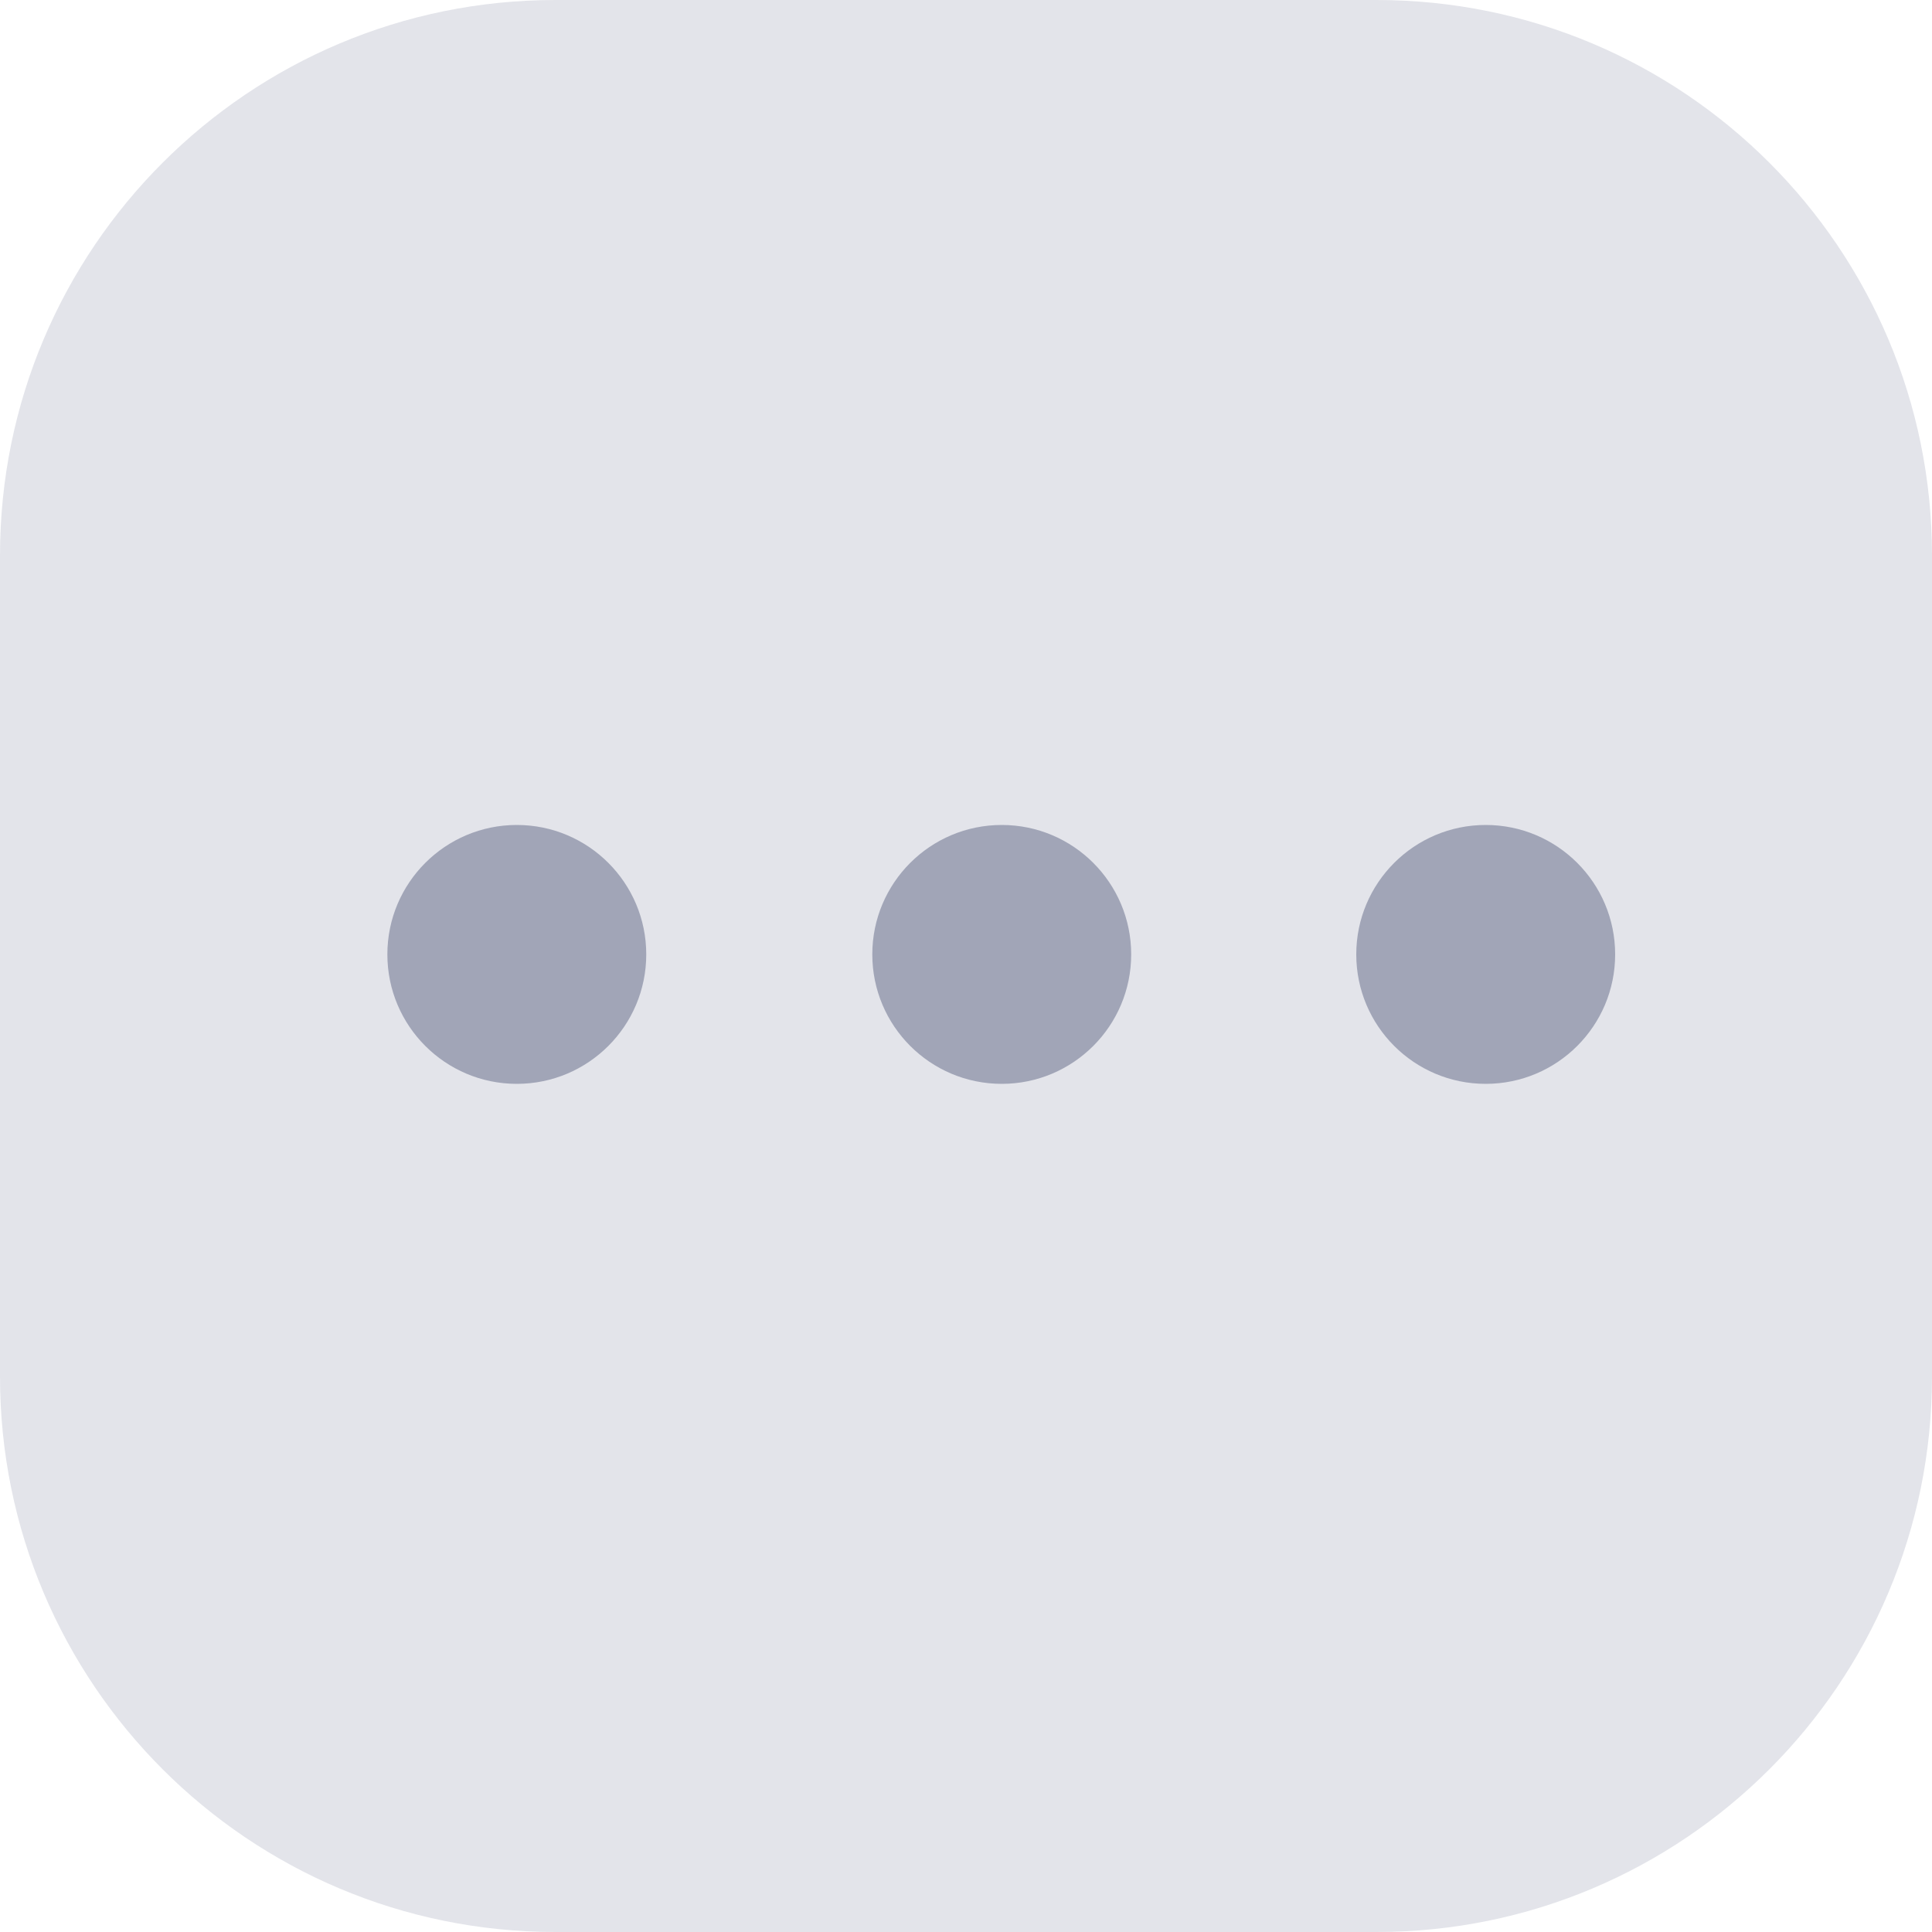 <svg xmlns="http://www.w3.org/2000/svg" width="20" height="20" viewBox="0 0 20 20" fill="none">
    <path opacity="0.3" d="M14.25 0H5.75C2.574 0 0 2.574 0 5.75V14.25C0 17.426 2.574 20 5.75 20H14.25C17.426 20 20 17.426 20 14.25V5.75C20 2.574 17.426 0 14.25 0Z" fill="#A1A5B7"/>
    <path d="M10.37 11.22C11.11 11.22 11.71 10.62 11.71 9.88C11.71 9.14 11.11 8.54 10.37 8.54C9.63 8.54 9.03 9.14 9.03 9.88C9.03 10.62 9.63 11.22 10.37 11.22Z" fill="#A1A5B7"/>
    <path d="M5.35 11.22C6.09 11.22 6.69 10.62 6.69 9.88C6.69 9.14 6.09 8.54 5.35 8.54C4.61 8.54 4.01 9.14 4.01 9.88C4.01 10.62 4.61 11.22 5.35 11.22Z" fill="#A1A5B7"/>
    <path d="M15.38 11.22C16.12 11.22 16.72 10.62 16.72 9.88C16.72 9.14 16.12 8.54 15.38 8.54C14.64 8.54 14.04 9.14 14.04 9.88C14.04 10.62 14.64 11.22 15.38 11.22Z" fill="#A1A5B7"/>
</svg>